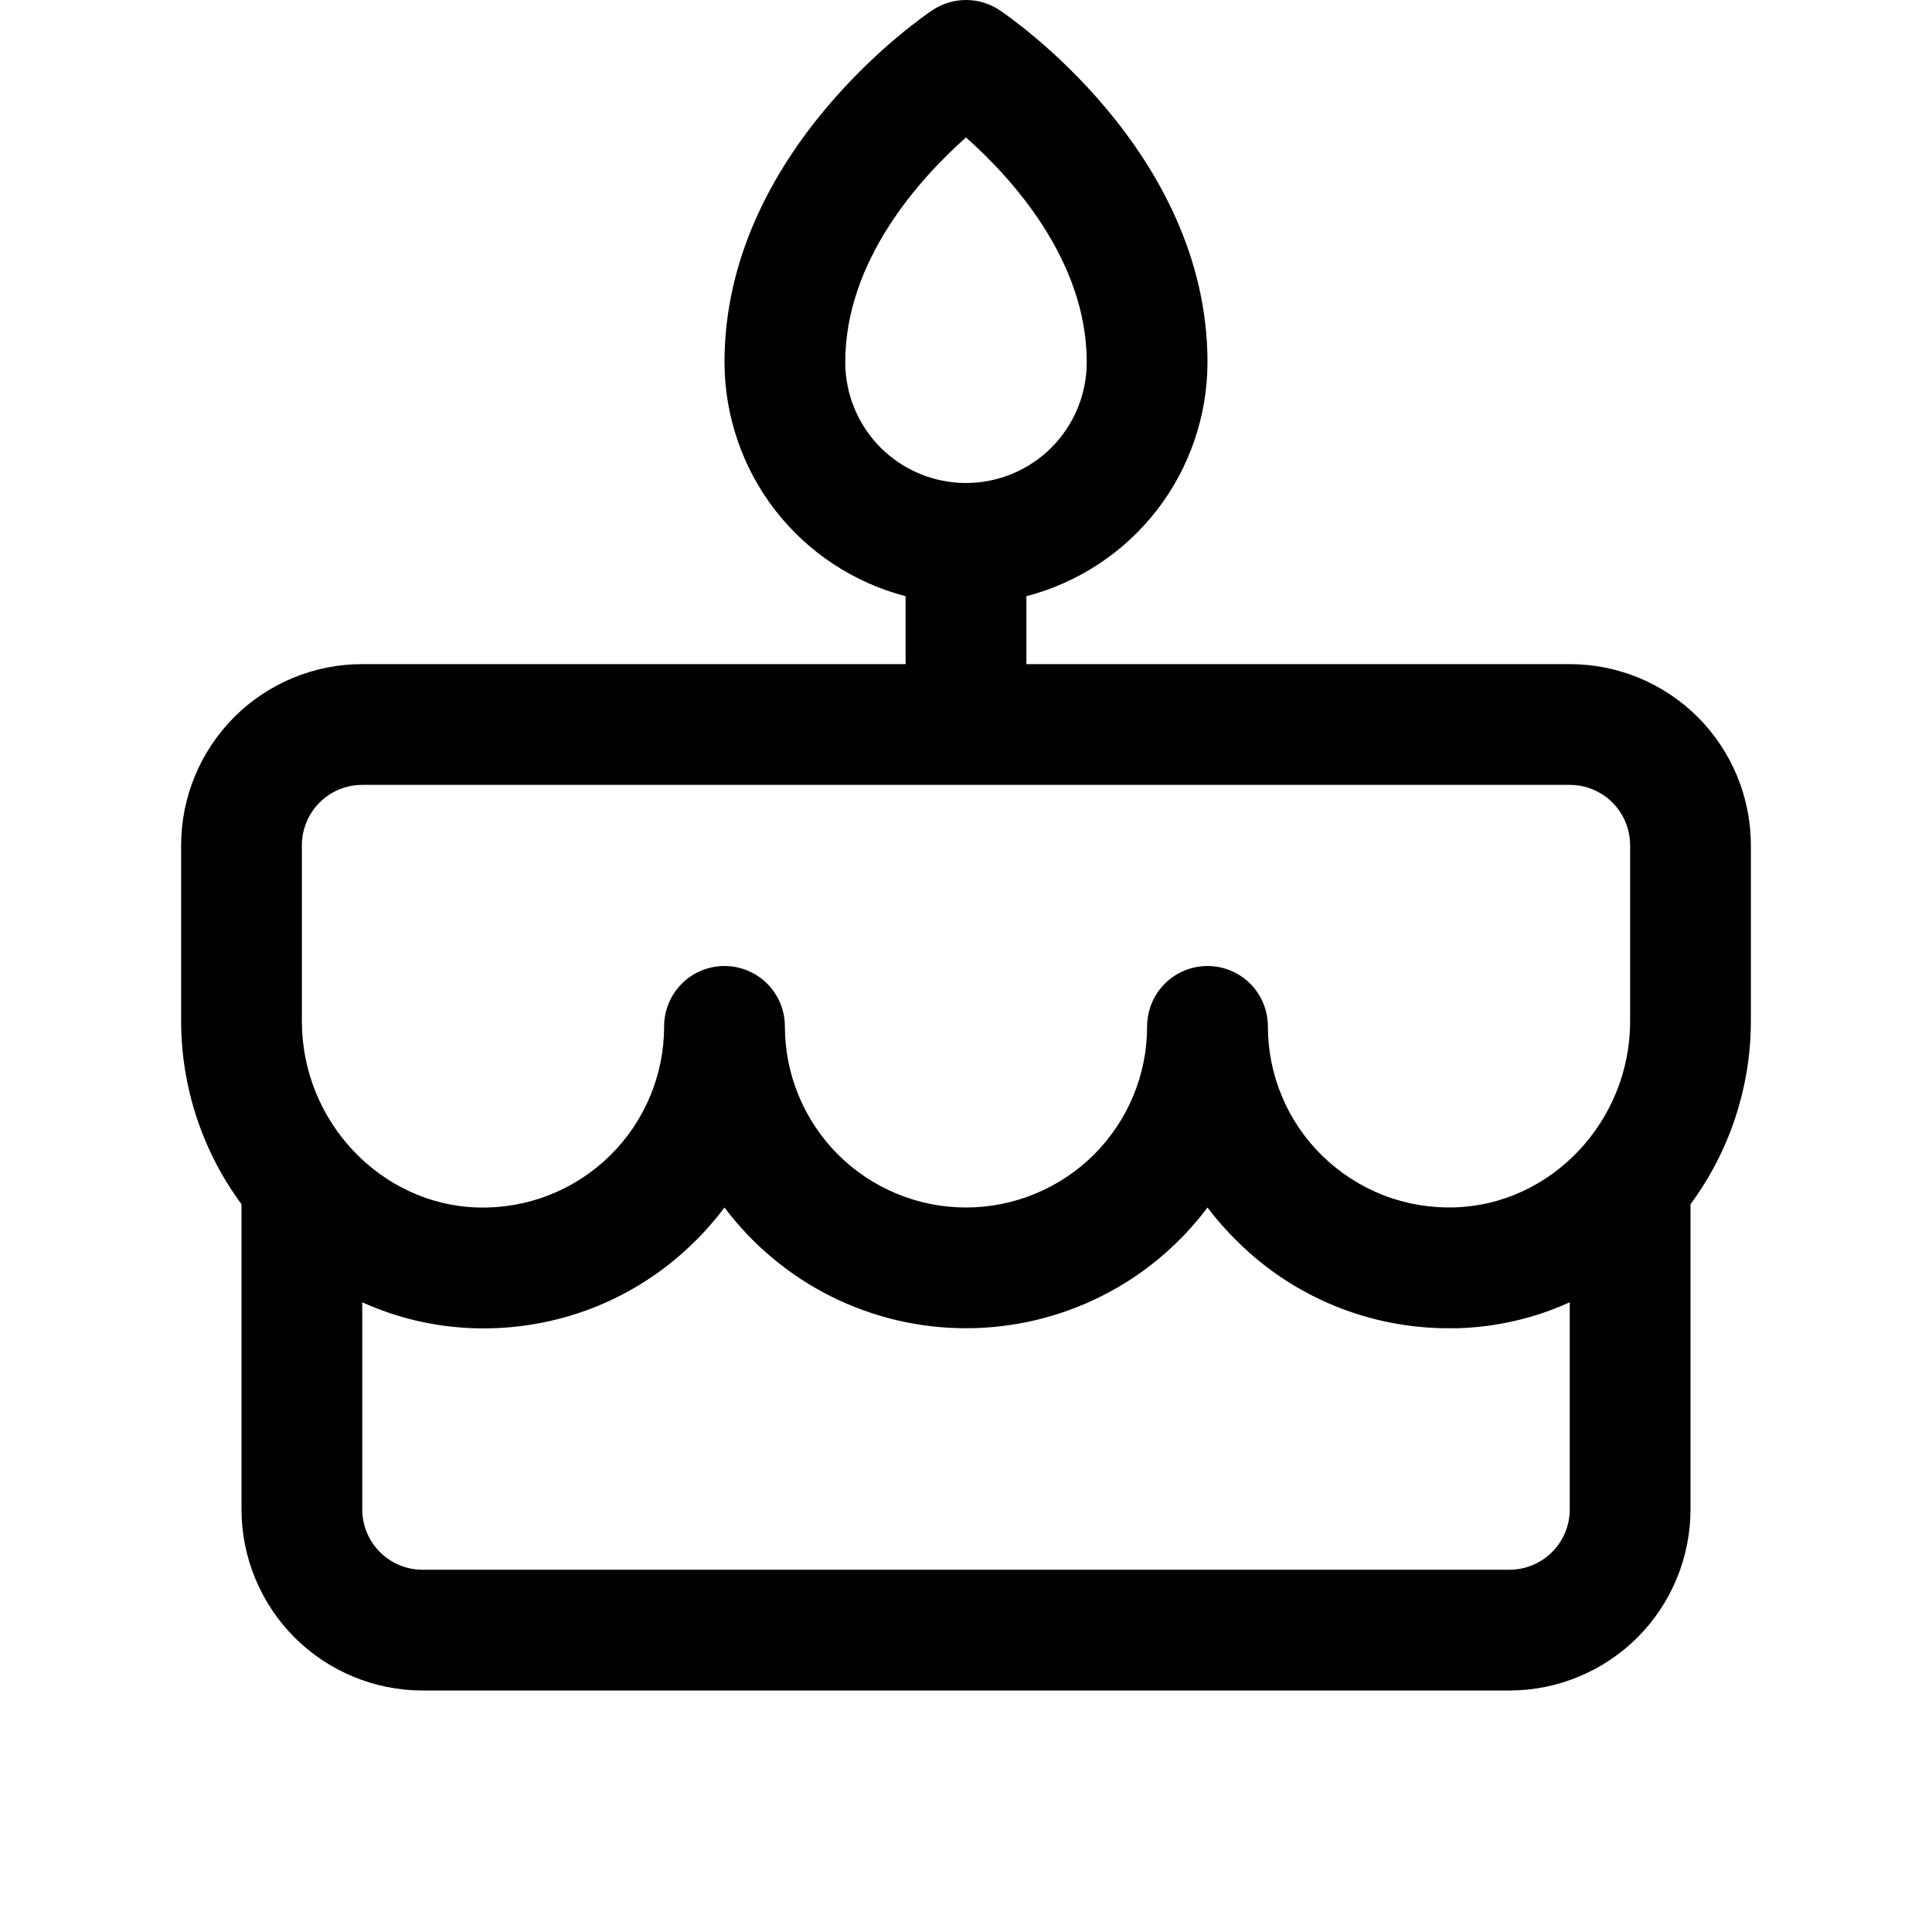 <svg width="20" height="20" viewBox="0 0 20 20" fill="none" xmlns="http://www.w3.org/2000/svg">
<g clip-path="url(#clip0_2001_1759)">
<path d="M18.125 8.75C18.125 8.253 17.927 7.776 17.576 7.424C17.224 7.072 16.747 6.875 16.25 6.875H10.625V6.172C11.162 6.032 11.636 5.719 11.976 5.281C12.315 4.843 12.499 4.304 12.5 3.75C12.5 1.562 10.434 0.163 10.347 0.105C10.244 0.036 10.123 -0 10 -0C9.877 -0 9.756 0.036 9.653 0.105C9.566 0.163 7.5 1.562 7.5 3.75C7.501 4.304 7.685 4.843 8.024 5.281C8.363 5.719 8.839 6.032 9.375 6.172V6.875H3.75C3.253 6.875 2.776 7.072 2.424 7.424C2.073 7.776 1.875 8.253 1.875 8.75V10.573C1.876 11.254 2.095 11.918 2.5 12.466V15.625C2.5 16.122 2.698 16.599 3.049 16.951C3.401 17.302 3.878 17.5 4.375 17.5H15.625C16.122 17.5 16.599 17.302 16.951 16.951C17.302 16.599 17.5 16.122 17.5 15.625V12.466C17.905 11.918 18.124 11.254 18.125 10.573V8.75ZM8.75 3.75C8.75 2.69 9.531 1.839 10 1.423C10.469 1.839 11.25 2.69 11.25 3.75C11.25 4.081 11.118 4.399 10.884 4.634C10.649 4.868 10.332 5 10 5C9.668 5 9.351 4.868 9.116 4.634C8.882 4.399 8.75 4.081 8.75 3.75ZM3.125 8.75C3.125 8.584 3.191 8.425 3.308 8.308C3.425 8.191 3.584 8.125 3.75 8.125H16.25C16.416 8.125 16.575 8.191 16.692 8.308C16.809 8.425 16.875 8.584 16.875 8.75V10.573C16.875 11.608 16.058 12.472 15.053 12.499C14.803 12.506 14.553 12.463 14.319 12.372C14.086 12.281 13.873 12.144 13.693 11.969C13.513 11.795 13.37 11.586 13.273 11.355C13.175 11.124 13.125 10.876 13.125 10.625C13.125 10.459 13.059 10.3 12.942 10.183C12.825 10.066 12.666 10 12.5 10C12.334 10 12.175 10.066 12.058 10.183C11.941 10.3 11.875 10.459 11.875 10.625C11.875 11.122 11.678 11.599 11.326 11.951C10.974 12.302 10.497 12.5 10 12.5C9.503 12.5 9.026 12.302 8.674 11.951C8.323 11.599 8.125 11.122 8.125 10.625C8.125 10.459 8.059 10.3 7.942 10.183C7.825 10.066 7.666 10 7.5 10C7.334 10 7.175 10.066 7.058 10.183C6.941 10.3 6.875 10.459 6.875 10.625C6.875 10.876 6.825 11.124 6.727 11.355C6.63 11.586 6.487 11.795 6.307 11.97C6.127 12.145 5.914 12.282 5.681 12.373C5.447 12.464 5.198 12.507 4.947 12.5C3.942 12.472 3.125 11.608 3.125 10.573V8.75ZM15.625 16.25H4.375C4.209 16.25 4.05 16.184 3.933 16.067C3.816 15.95 3.75 15.791 3.75 15.625V13.481C4.116 13.647 4.511 13.738 4.912 13.75C5.33 13.763 5.746 13.691 6.136 13.54C6.525 13.388 6.88 13.159 7.178 12.866C7.295 12.753 7.402 12.63 7.5 12.5C7.791 12.888 8.169 13.203 8.602 13.42C9.036 13.637 9.515 13.75 10 13.75C10.485 13.75 10.964 13.637 11.398 13.42C11.832 13.203 12.209 12.888 12.5 12.5C12.598 12.63 12.706 12.752 12.823 12.865C13.404 13.434 14.186 13.752 15 13.75C15.03 13.75 15.059 13.75 15.089 13.75C15.49 13.738 15.885 13.647 16.25 13.481V15.625C16.25 15.791 16.184 15.95 16.067 16.067C15.95 16.184 15.791 16.25 15.625 16.25Z" fill="black"/>
</g>
<defs>
<clipPath id="clip0_2001_1759">
<rect width="20" height="20" fill="white"/>
</clipPath>
</defs>
</svg>
